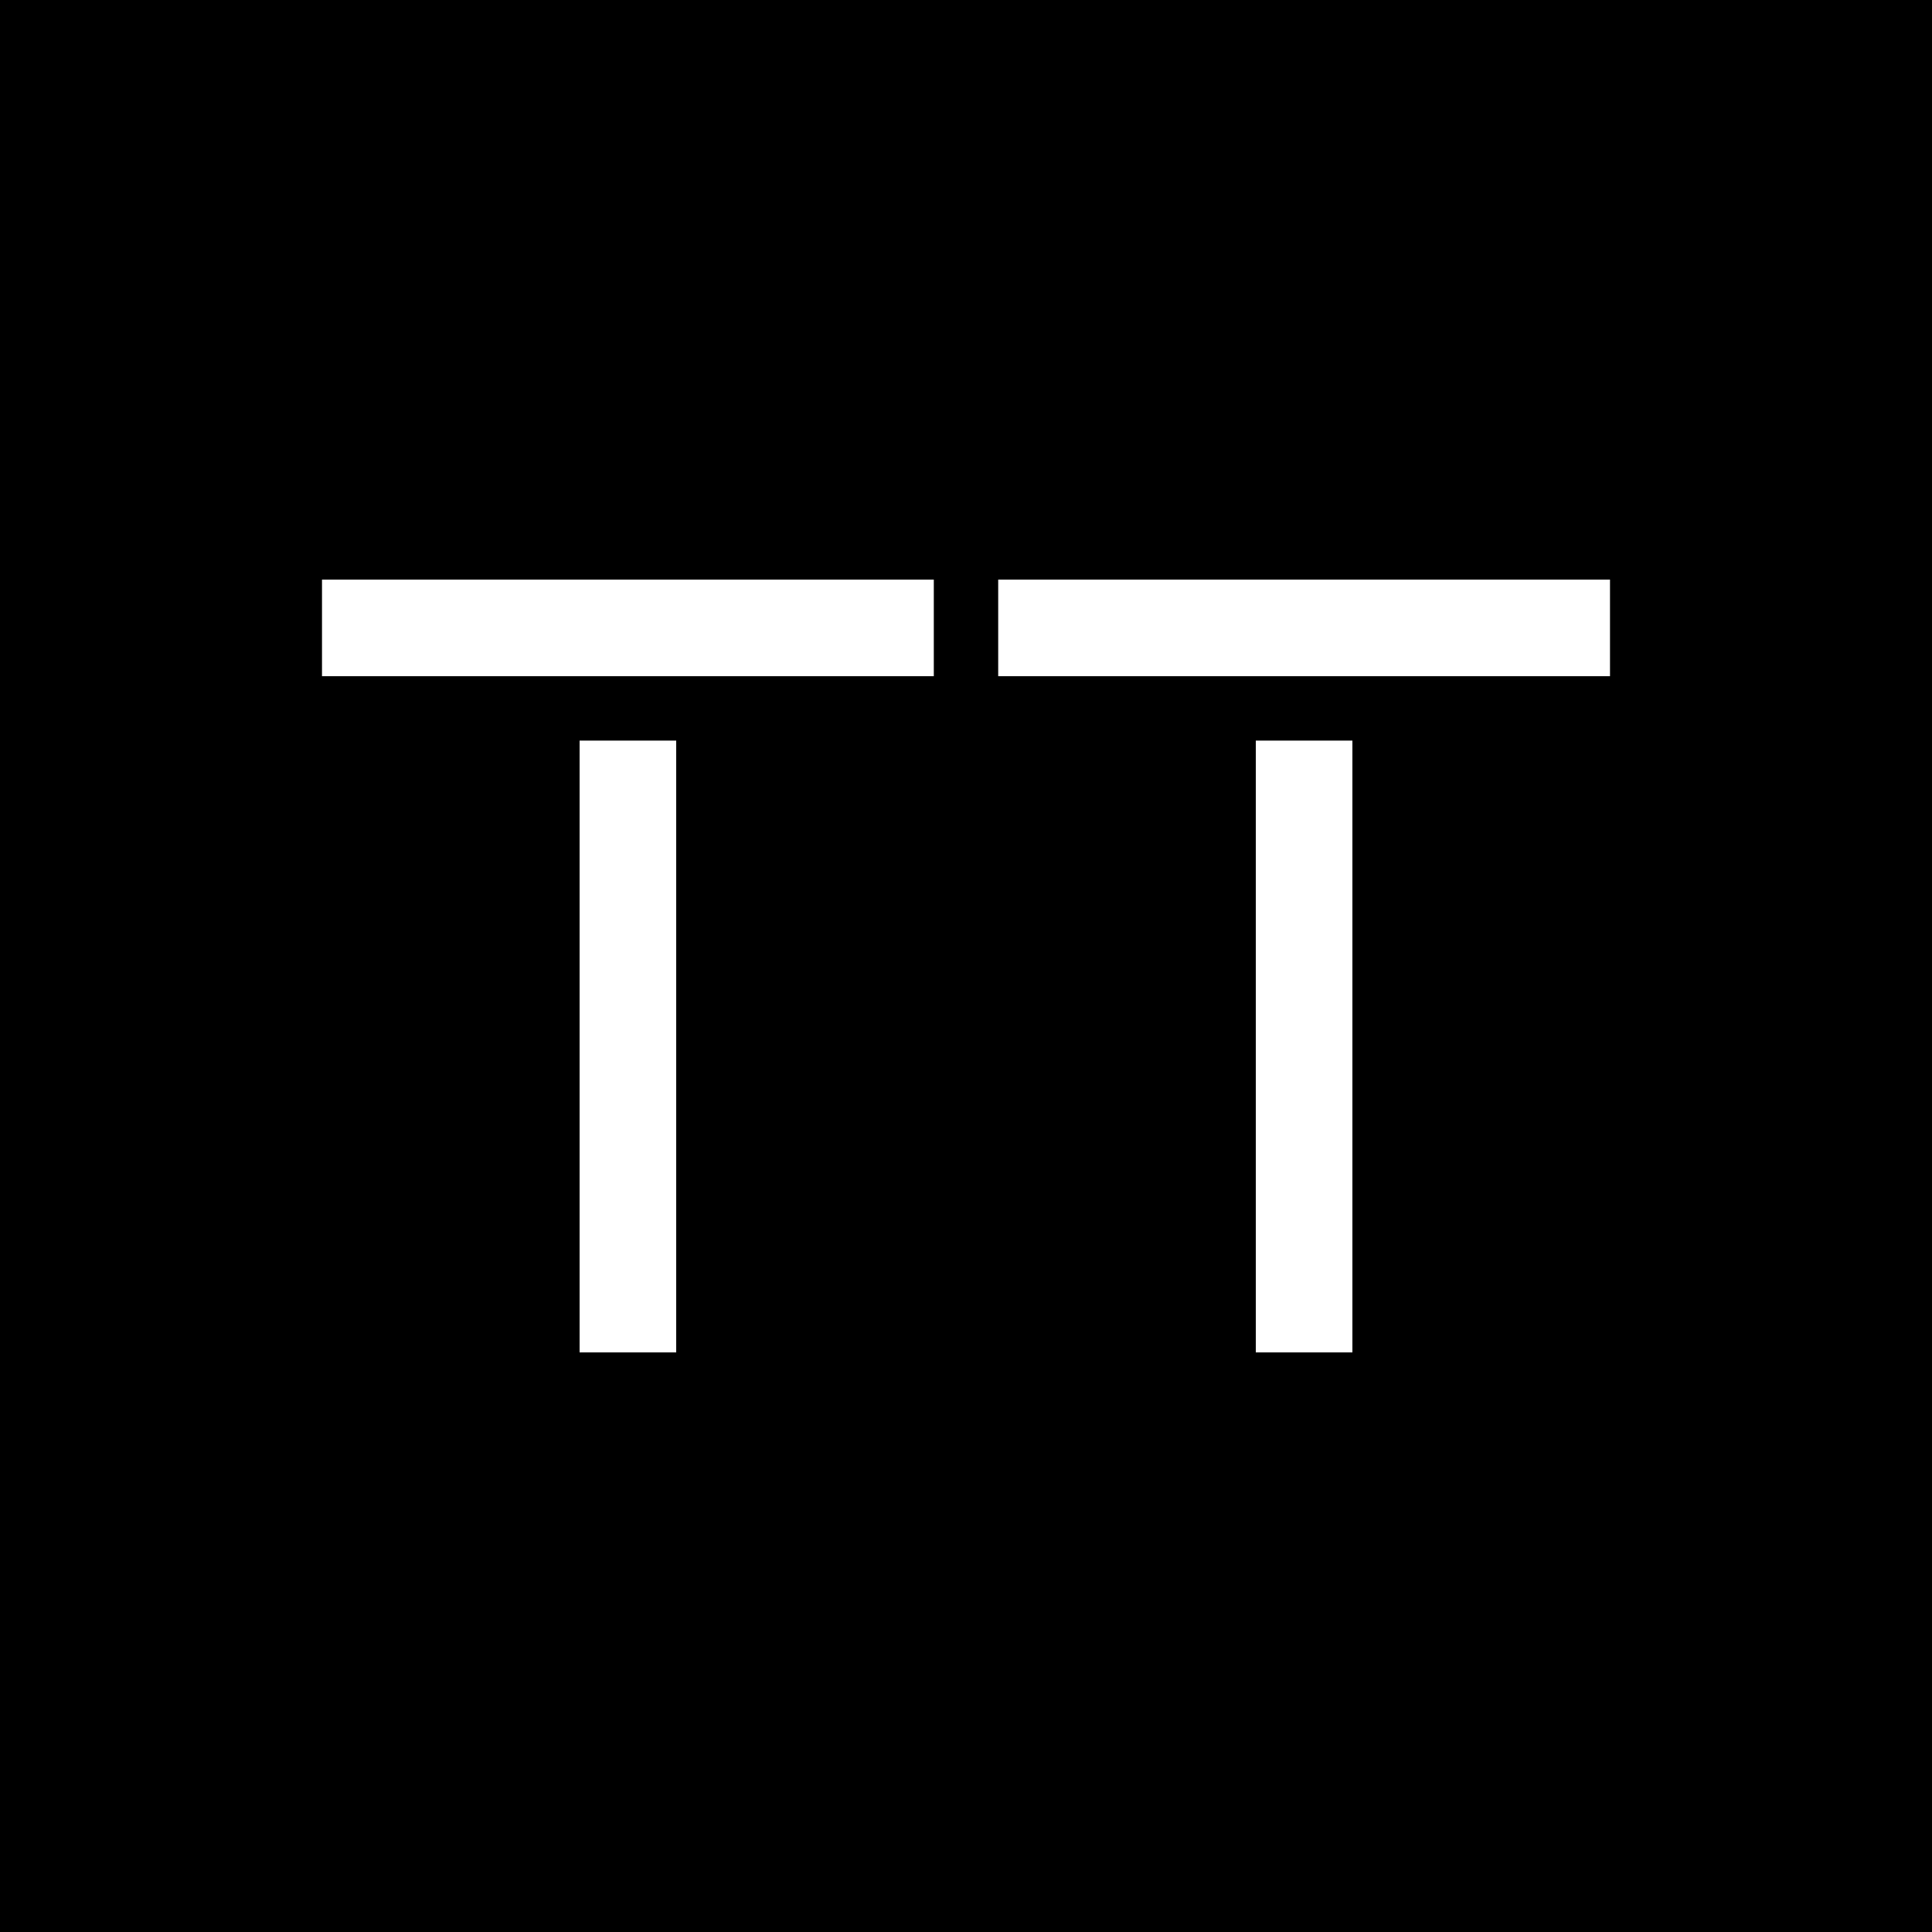 <svg xmlns="http://www.w3.org/2000/svg" width="24" height="24" fill="none" viewBox="0 0 24 24">
    <rect x="0" y="0" width="24" height="24" fill="#808080" stroke="none"/>
    <g clip-path="url(#TRAXX__a)">
        <path fill="#000" d="M24 0H0v24h24z"/>
        <path fill="#fff" d="M4 7.2h7.6v1.2H4zm3.2 2h1.2v7.6H7.2zm5.2-2H20v1.2h-7.6zm3.2 2h1.2v7.6h-1.2z"/>
    </g>
    <defs>
        <clipPath id="TRAXX__a">
            <path fill="#fff" d="M0 0h24v24H0z"/>
        </clipPath>
    </defs>
</svg>
